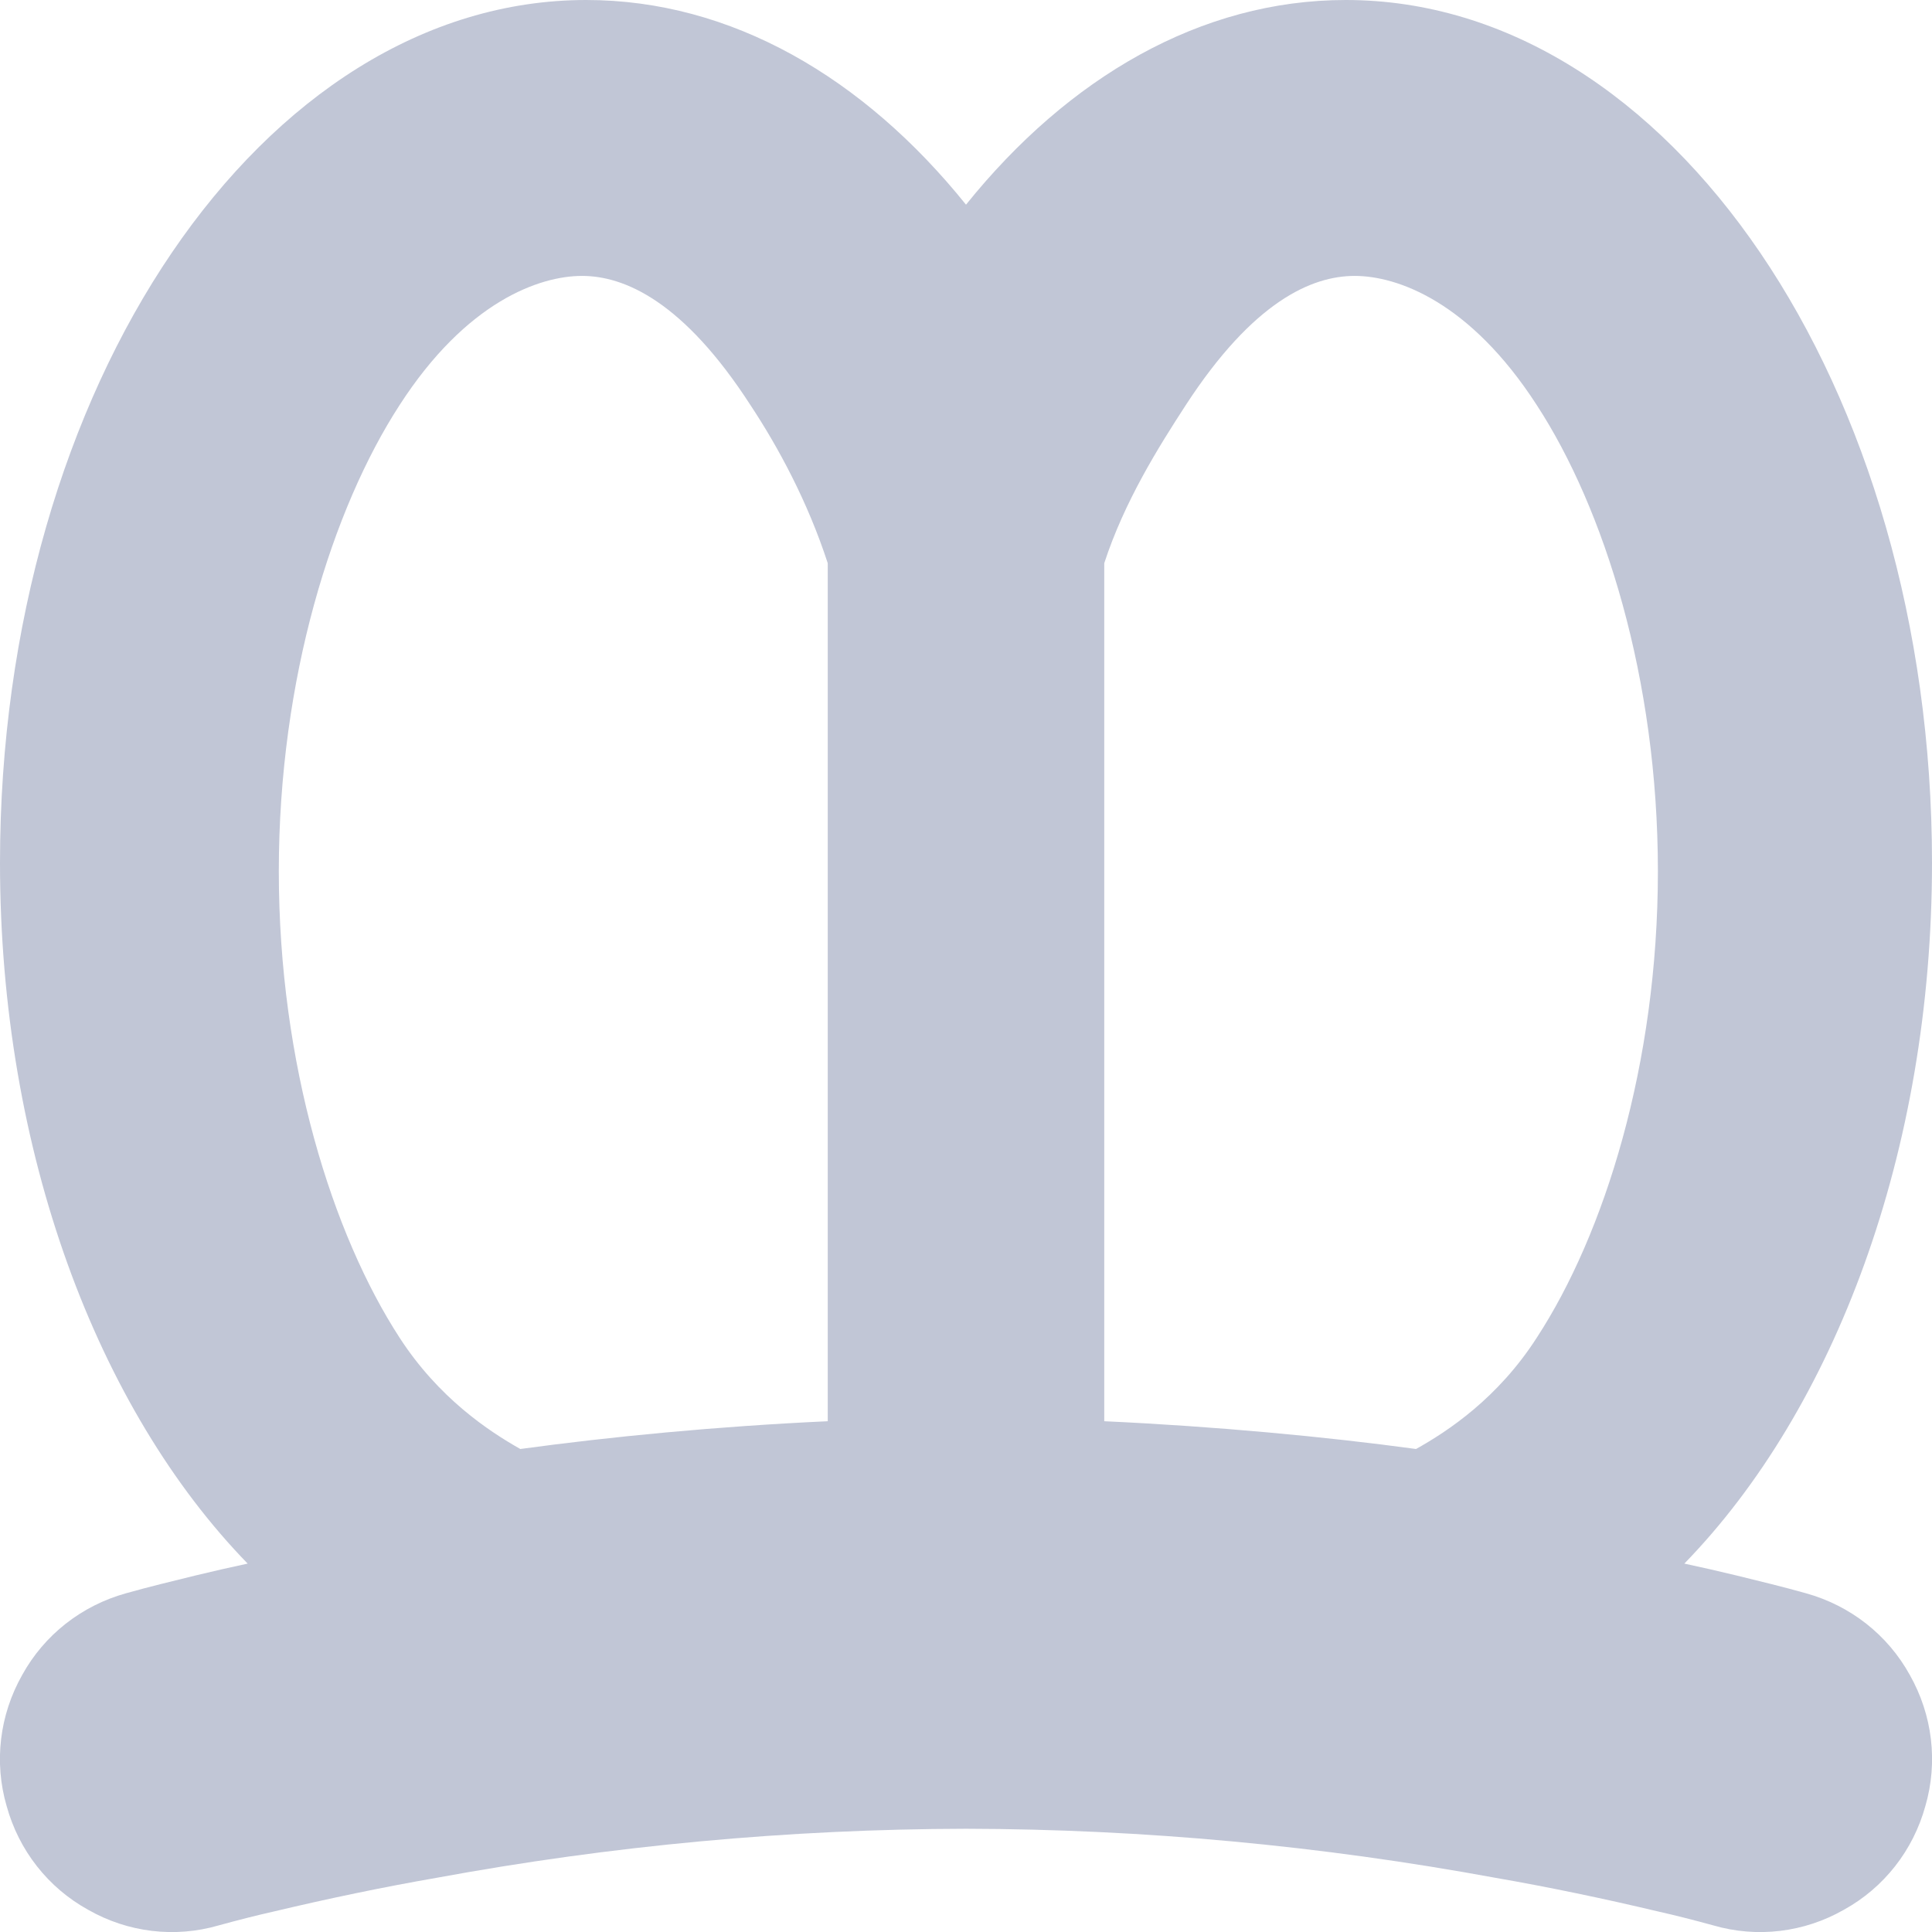 
<svg xmlns="http://www.w3.org/2000/svg" xmlns:xlink="http://www.w3.org/1999/xlink" width="16px" height="16px" viewBox="0 0 16 16" version="1.1">
<g id="surface1">
<path style=" stroke:none;fill-rule:evenodd;fill:#c1c6d6;fill-opacity:1;" d="M 4.82 2.285 C 4.469 2.285 3.863 2.496 3.309 3.355 C 2.754 4.211 2.309 5.617 2.309 7.215 C 2.309 8.816 2.754 10.223 3.309 11.078 C 3.633 11.578 4.047 11.852 4.309 12 C 5.055 11.898 5.941 11.812 6.855 11.77 L 6.855 4.664 C 6.688 4.152 6.445 3.703 6.215 3.355 C 5.66 2.496 5.172 2.285 4.82 2.285 Z M 2.051 12.949 C 0.809 11.672 0 9.543 0 7.145 C 0 3.199 2.176 0 4.855 0 C 6.055 0 7.152 0.641 8 1.695 C 8.848 0.641 9.945 0 11.145 0 C 13.824 0 16 3.199 16 7.145 C 16 9.543 15.191 11.672 13.949 12.949 C 14.094 12.98 14.234 13.012 14.379 13.047 C 14.57 13.094 14.766 13.141 14.957 13.195 C 15.324 13.297 15.633 13.539 15.816 13.871 C 16.004 14.203 16.051 14.594 15.945 14.957 C 15.844 15.324 15.602 15.633 15.27 15.816 C 14.941 16.004 14.551 16.051 14.188 15.945 C 14.031 15.902 13.879 15.863 13.723 15.828 C 13.281 15.723 12.832 15.629 12.383 15.551 C 10.938 15.285 9.469 15.148 8 15.145 C 6.531 15.148 5.062 15.285 3.617 15.551 C 3.168 15.629 2.719 15.723 2.277 15.828 C 2.121 15.863 1.969 15.902 1.812 15.945 C 1.449 16.051 1.059 16.004 0.73 15.816 C 0.398 15.633 0.156 15.324 0.055 14.957 C -0.051 14.594 -0.004 14.203 0.184 13.871 C 0.367 13.539 0.676 13.297 1.043 13.195 C 1.234 13.141 1.43 13.094 1.621 13.047 C 1.766 13.012 1.906 12.98 2.051 12.949 Z M 11.219 2.285 C 10.863 2.285 10.379 2.496 9.82 3.355 C 9.594 3.703 9.312 4.152 9.145 4.664 L 9.145 11.77 C 10.059 11.812 10.98 11.898 11.727 12 C 11.992 11.852 12.406 11.578 12.727 11.078 C 13.285 10.223 13.73 8.816 13.73 7.215 C 13.73 5.617 13.285 4.211 12.727 3.355 C 12.172 2.496 11.57 2.285 11.219 2.285 Z M 11.219 2.285 "/>
</g>
</svg>
